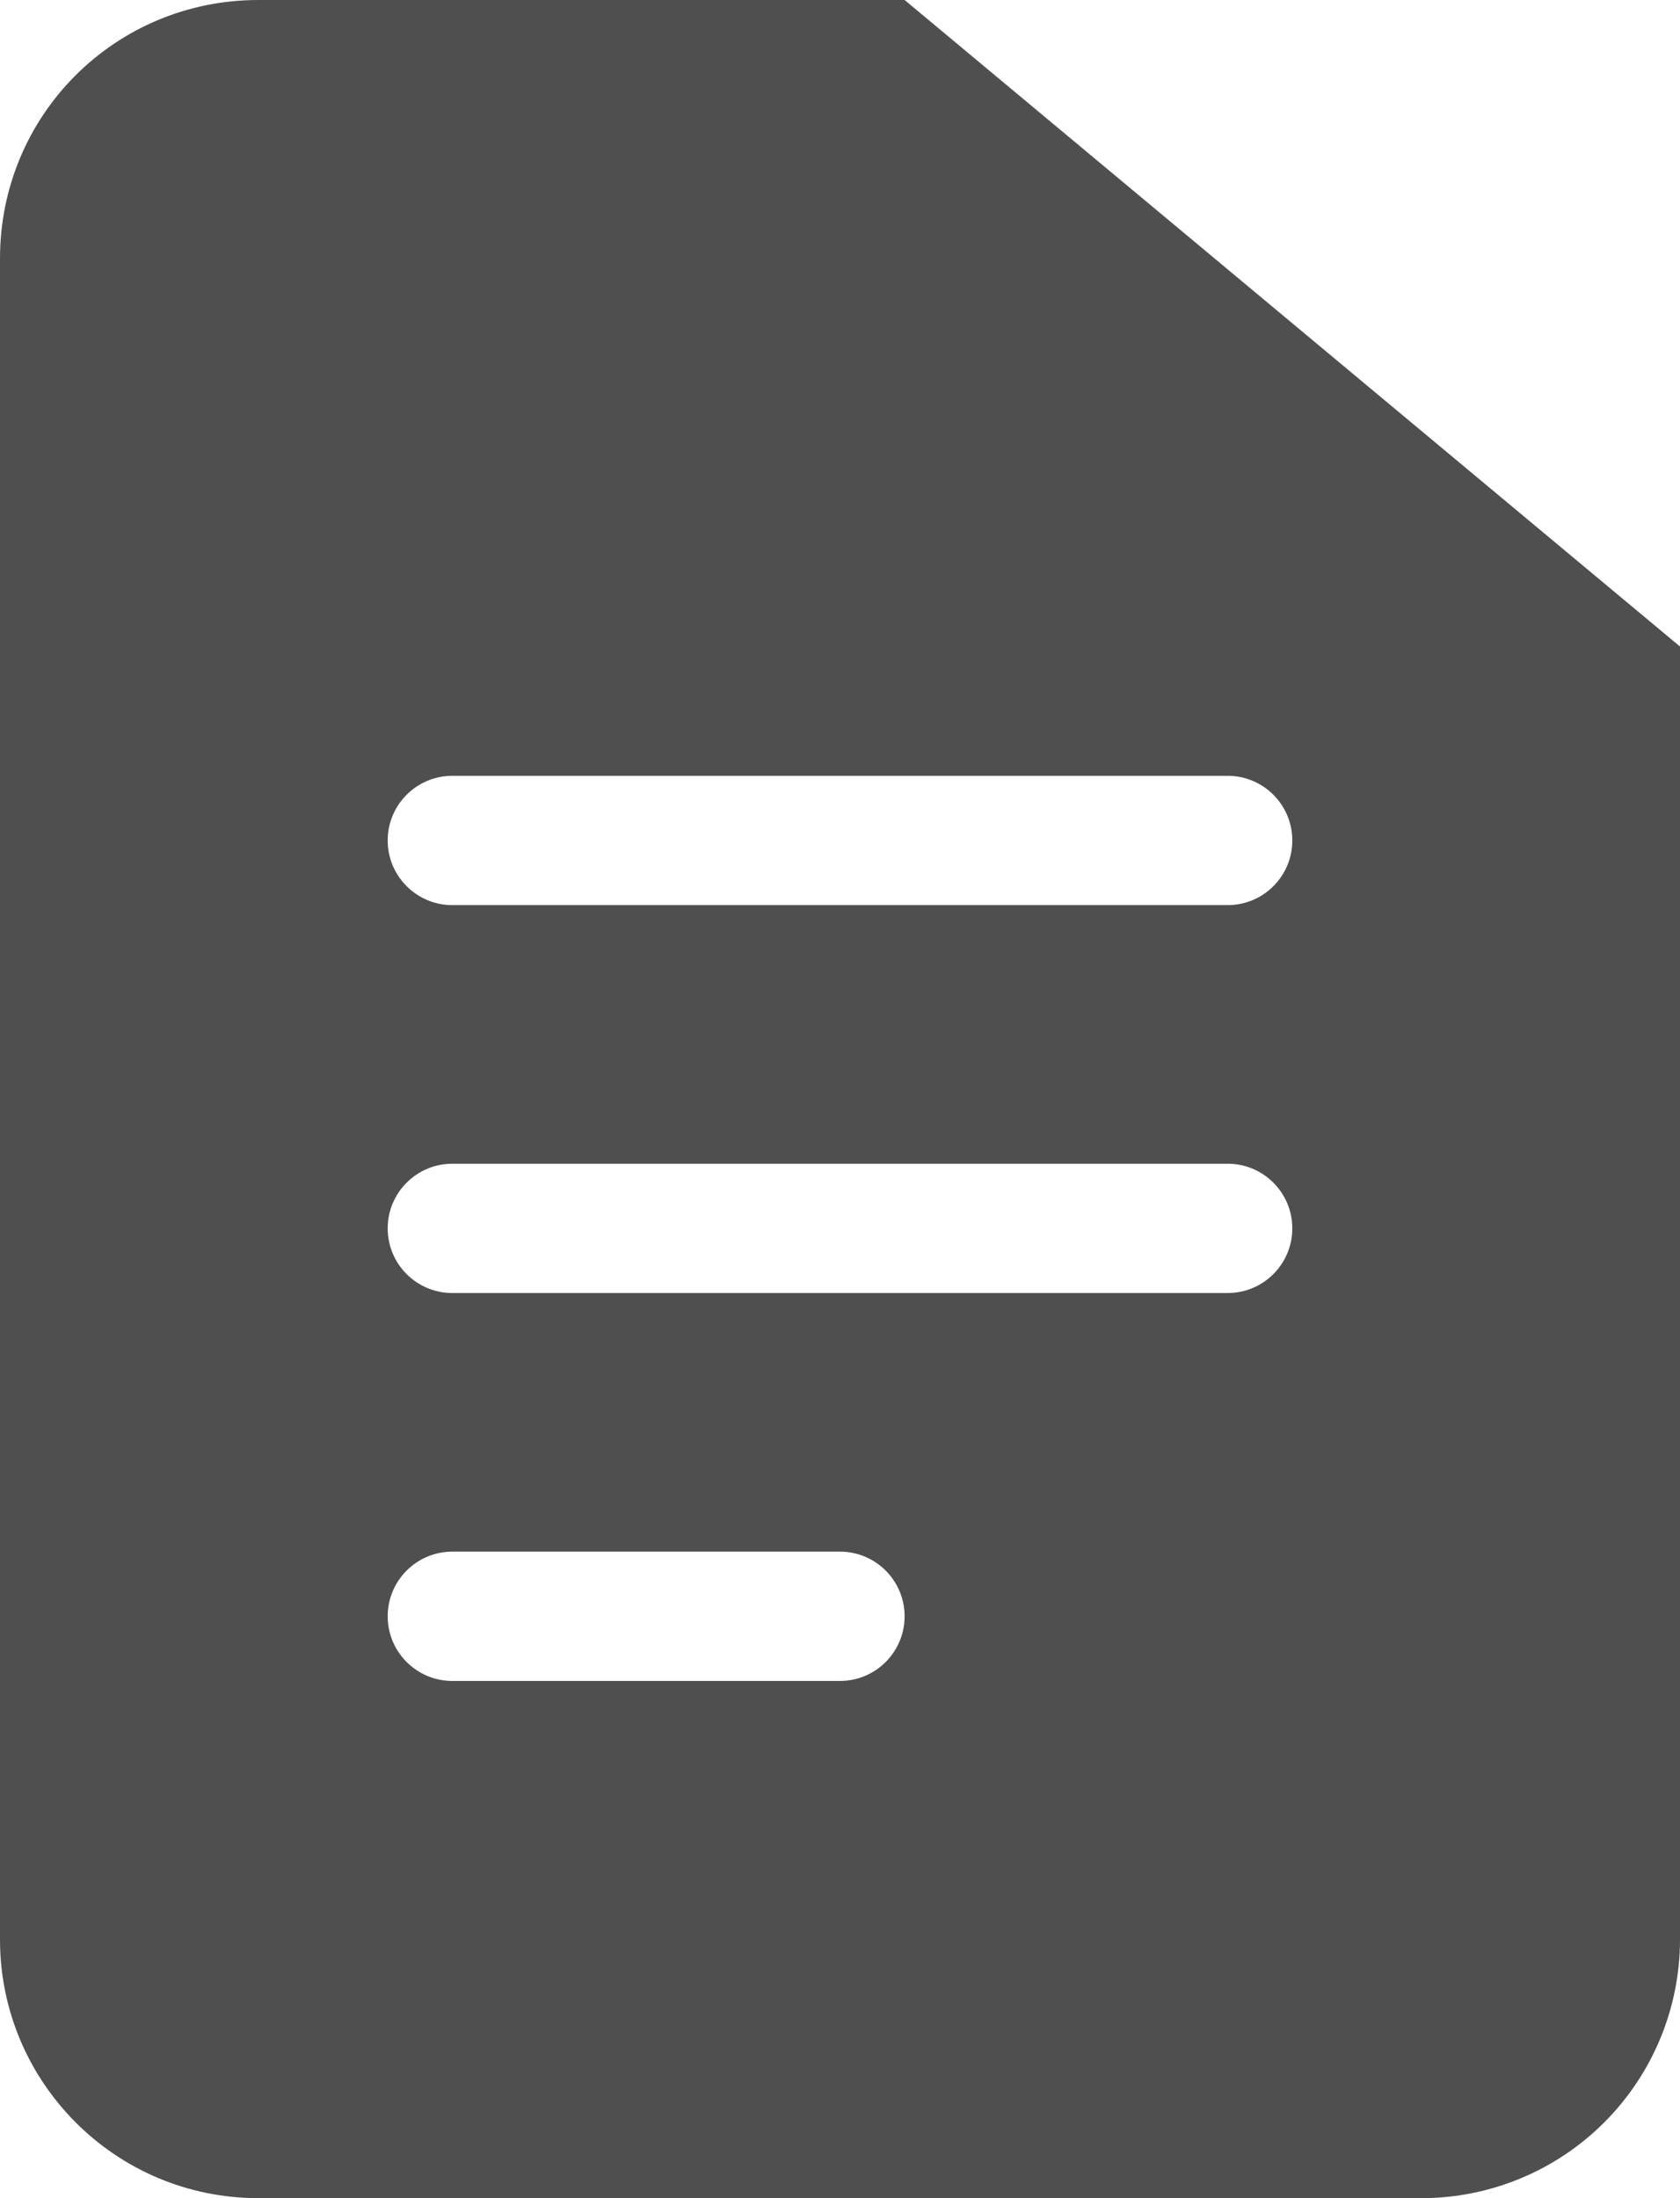 <svg width="13" height="17" viewBox="0 0 13 17" fill="none" xmlns="http://www.w3.org/2000/svg">
<path fill-rule="evenodd" clip-rule="evenodd" d="M7 0H2C0.89 0 0 0.89 0 2V15C0 16.1 0.89 17 2 17H11C11.53 17 12.039 16.789 12.414 16.414C12.789 16.039 13 15.53 13 15V5L7 0ZM3.5 12C3.224 12 3 12.224 3 12.5C3 12.776 3.224 13 3.5 13H6.5C6.776 13 7 12.776 7 12.5C7 12.224 6.776 12 6.5 12H3.5ZM3 9.5C3 9.224 3.224 9 3.5 9H9.5C9.776 9 10 9.224 10 9.5C10 9.776 9.776 10 9.5 10H3.5C3.224 10 3 9.776 3 9.5ZM3.5 6C3.224 6 3 6.224 3 6.5C3 6.776 3.224 7 3.5 7H9.5C9.776 7 10 6.776 10 6.5C10 6.224 9.776 6 9.5 6H3.5Z" fill="#4F4F4F"/>
</svg>
